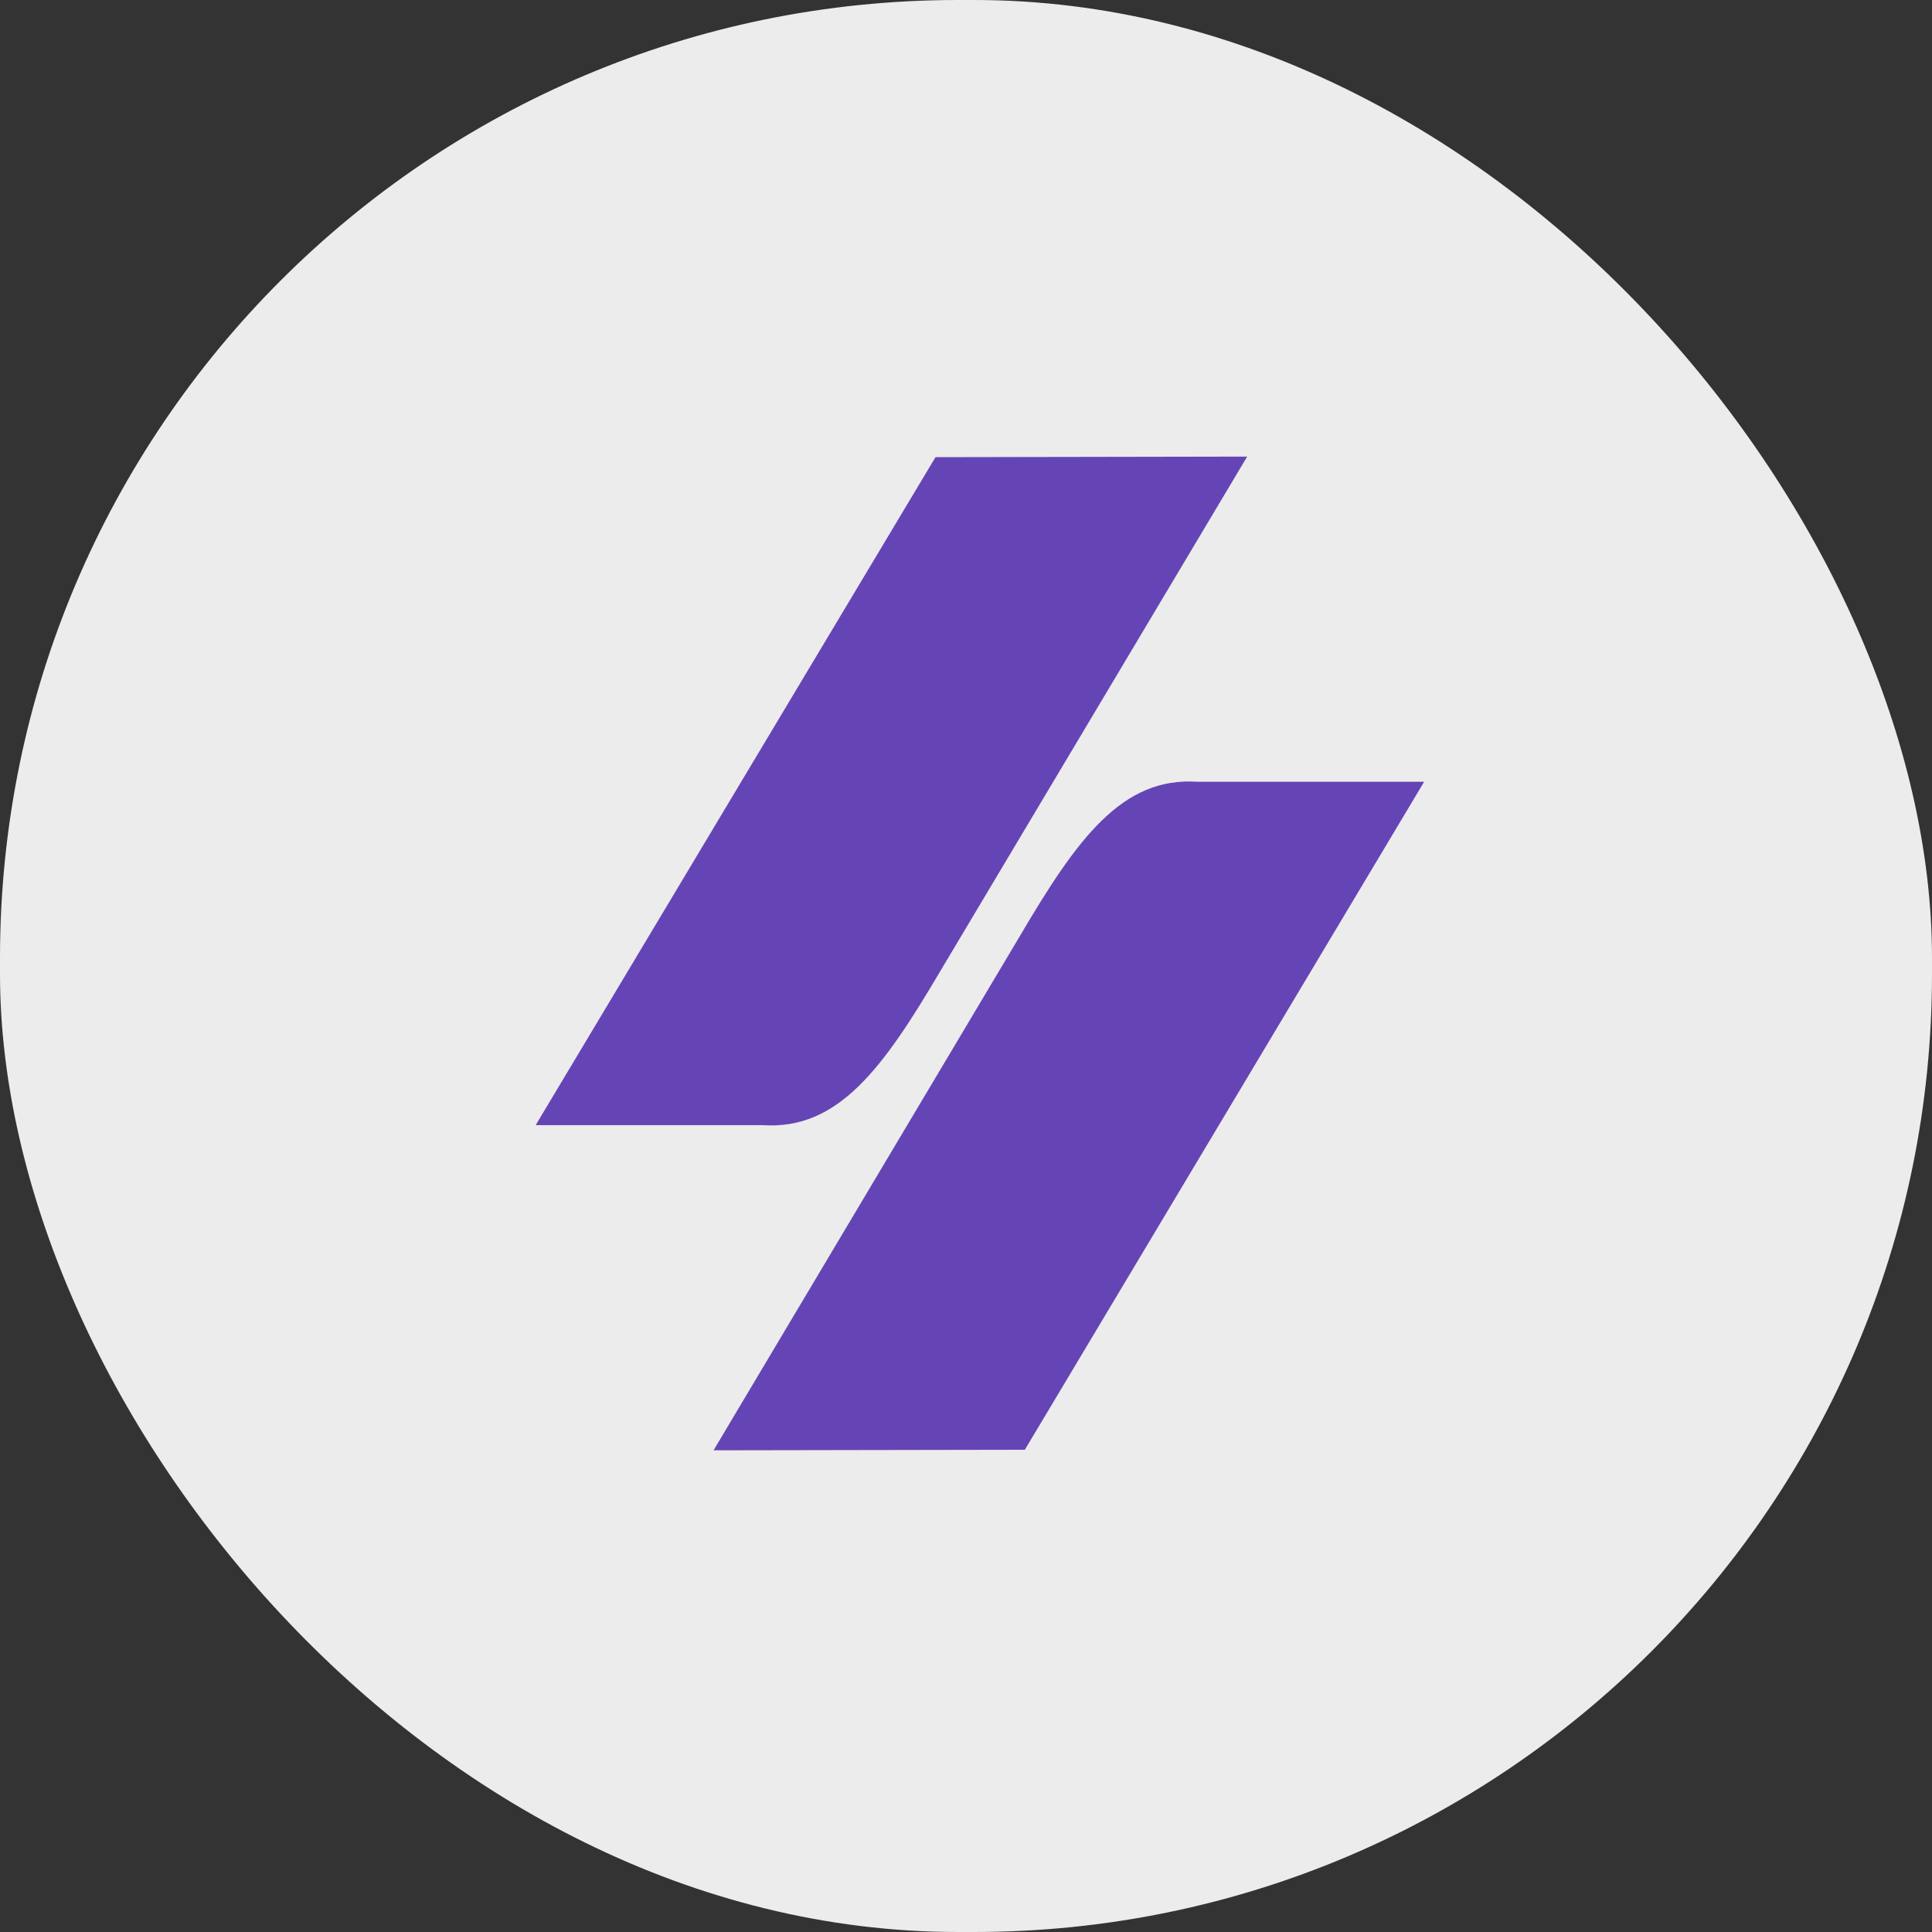 <svg xmlns="http://www.w3.org/2000/svg" xmlns:xlink="http://www.w3.org/1999/xlink" width="74.619" height="74.619" viewBox="0 0 74.619 74.619"><rect x="0" y="0" width="74.619" height="74.619" fill="#333333" stroke="none"/><defs><style>.a,.d{fill:#6545b5;}.b{fill:#ececec;}.c{clip-path:url(#a);}.d{fill-rule:evenodd;}</style><clipPath id="a"><rect class="a" width="35.78" height="40.659" transform="translate(0 0)"/></clipPath></defs><rect class="b" width="74.619" height="74.619" rx="37" transform="translate(0)"/><g transform="translate(20.318 17.382)"><g class="c" transform="translate(-0.899 -0.402)"><g transform="translate(1.27 0.655)"><path class="d" d="M15.442,1.022,27.48,1,15.635,20.86c-2.211,3.754-3.948,6.159-6.87,5.961H0Z" transform="translate(0 -1)"/><path class="d" d="M208.023,384.811,196,384.832l11.83-19.86c2.208-3.755,3.943-6.159,6.861-5.961h8.754Z" transform="translate(-189.13 -346.452)"/></g></g></g></svg>